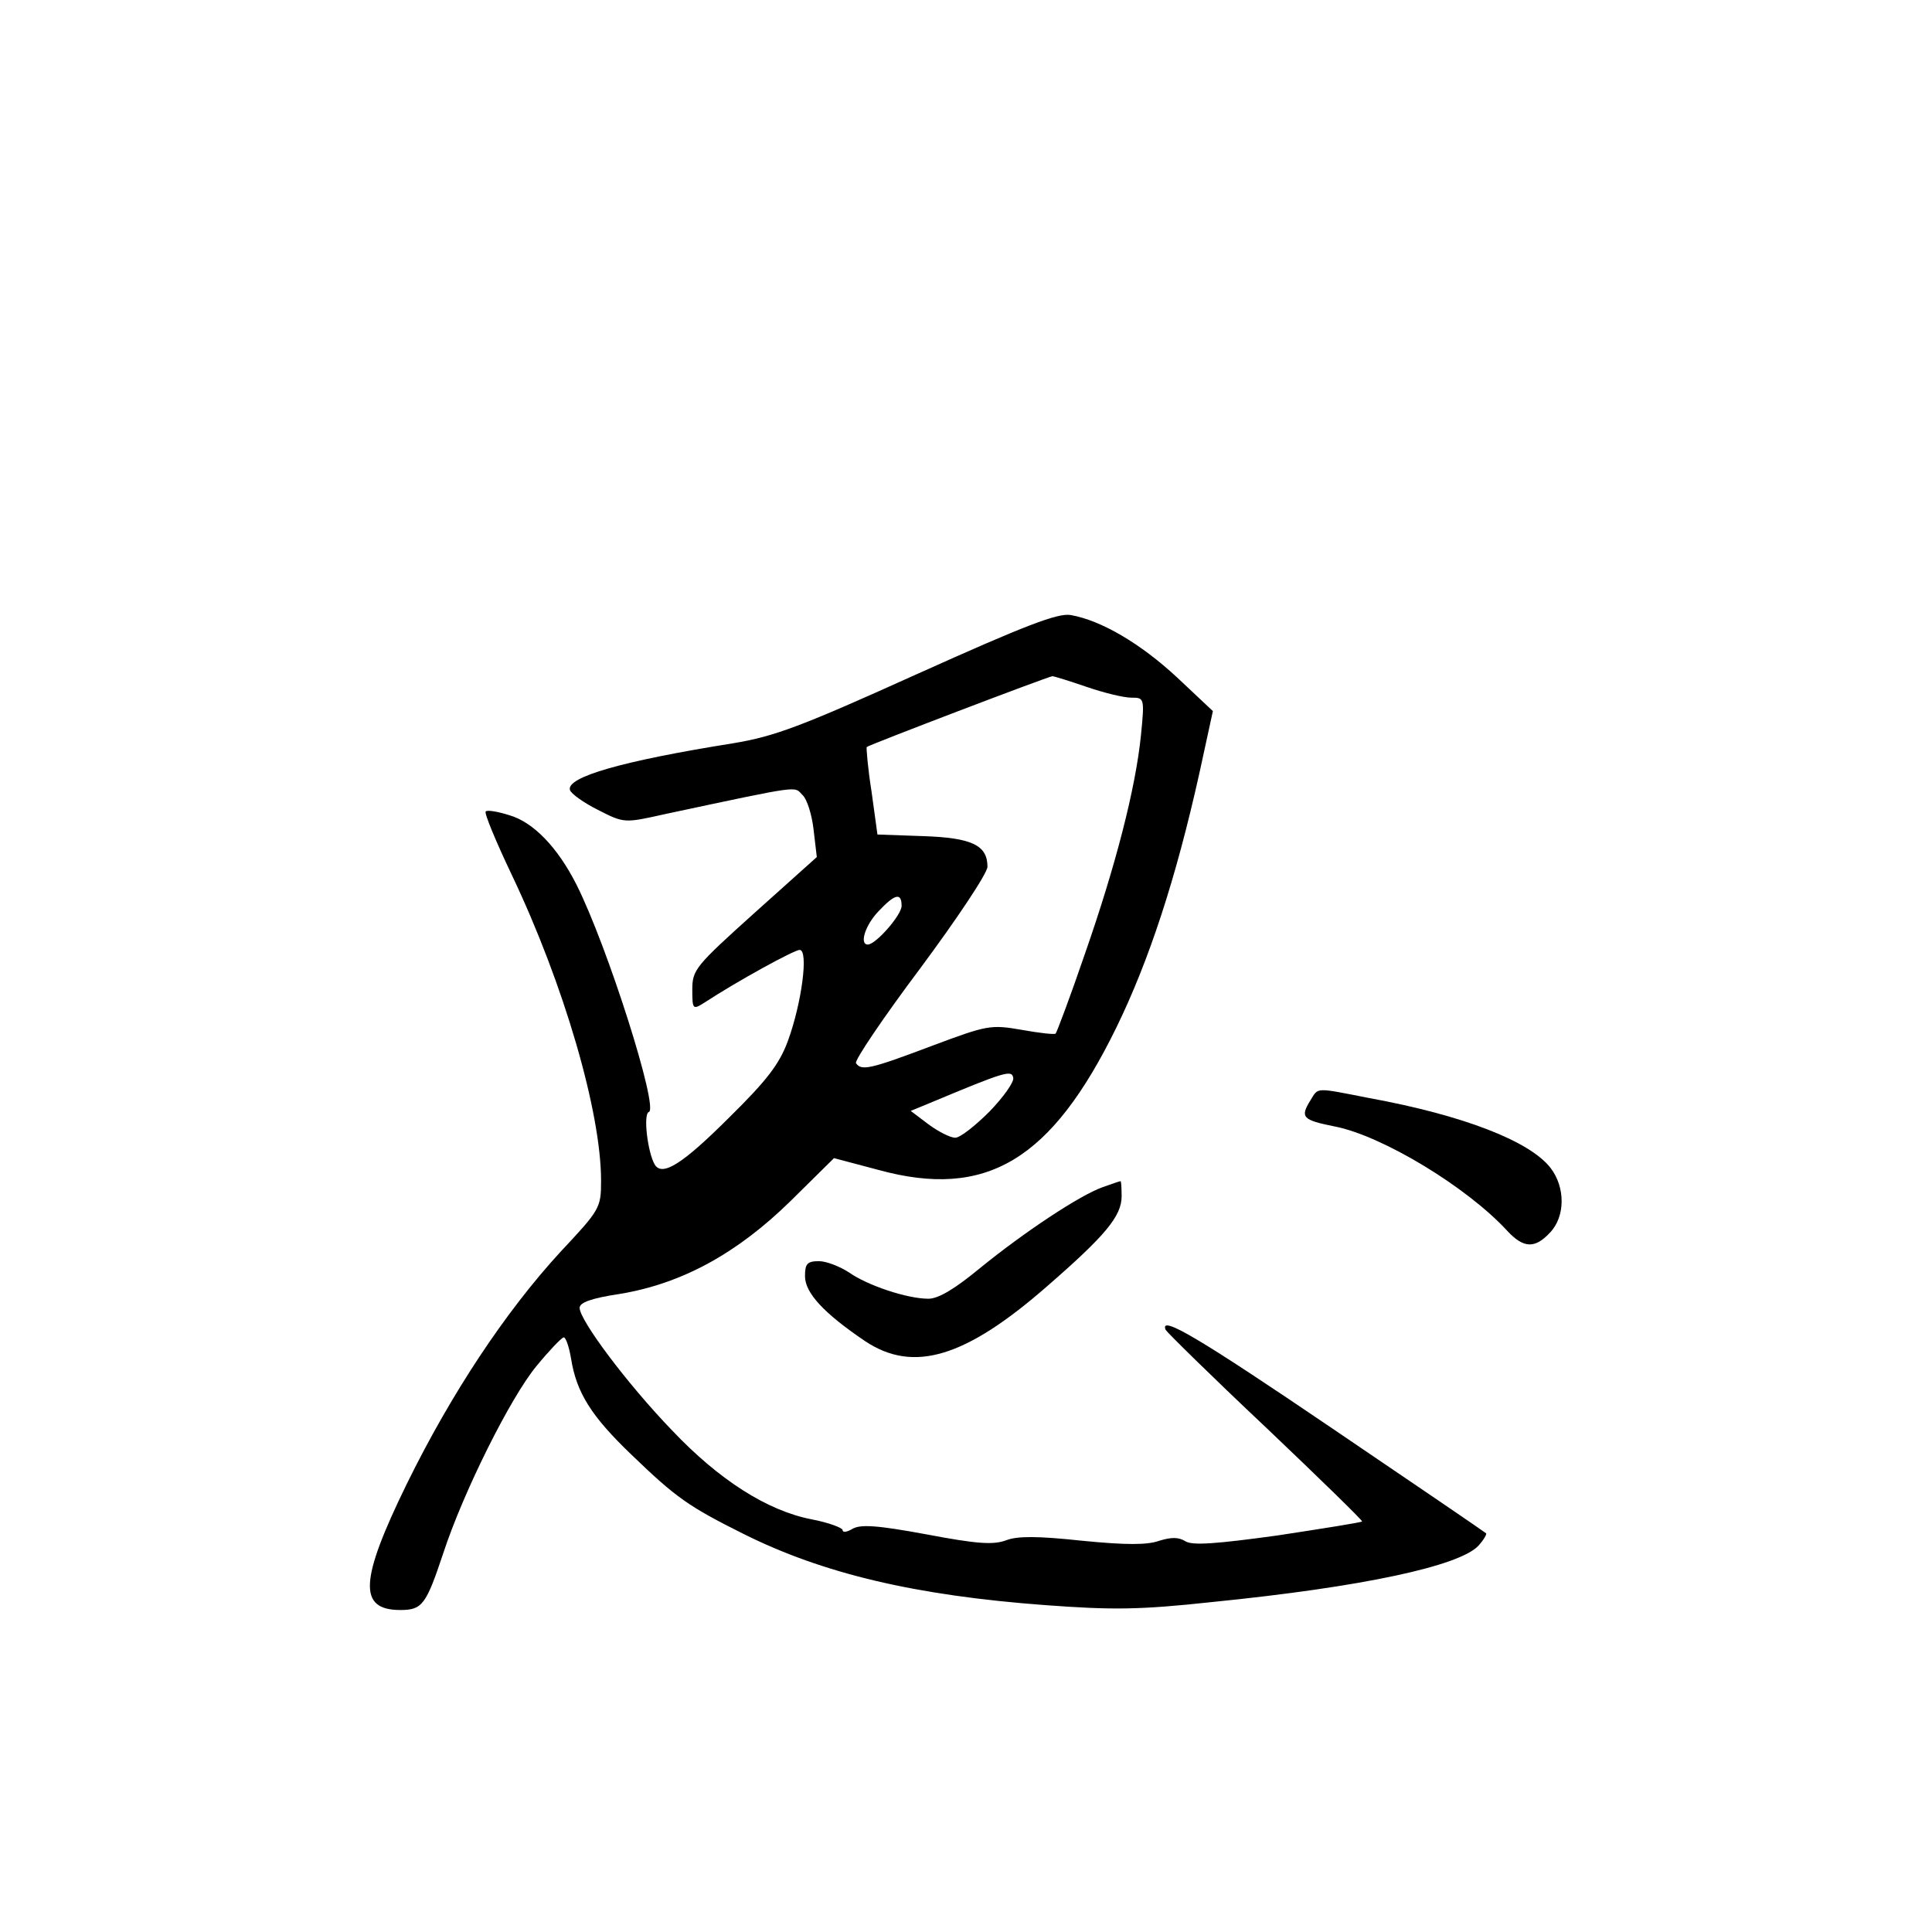 <?xml version="1.0" standalone="no"?>
<!DOCTYPE svg PUBLIC "-//W3C//DTD SVG 20010904//EN"
 "http://www.w3.org/TR/2001/REC-SVG-20010904/DTD/svg10.dtd">
<svg version="1.0" xmlns="http://www.w3.org/2000/svg"
 width="360pt" height="360pt" viewBox="0 0 360 360"
 preserveAspectRatio="xMidYMid meet">
<g transform="translate(0,360) scale(0.1,-0.1)"
fill="#000000" stroke="none">
<path d="M1711 2345 c-219 -99 -267 -117 -345 -130 -207 -33 -311 -63 -304
-87 2 -7 26 -24 52 -37 49 -25 49 -25 125 -8 258 55 240 52 256 36 9 -8 18
-38 21 -65 l6 -51 -116 -104 c-110 -99 -116 -106 -116 -143 0 -37 1 -38 23
-24 61 40 167 98 177 98 17 0 4 -99 -22 -170 -16 -43 -39 -73 -108 -141 -88
-88 -126 -112 -140 -89 -13 22 -22 94 -11 98 19 6 -77 309 -135 424 -35 69
-80 116 -125 129 -22 7 -41 10 -44 7 -3 -3 19 -56 49 -119 97 -204 166 -441
166 -569 0 -51 -2 -54 -76 -133 -102 -111 -203 -263 -286 -432 -88 -180 -91
-235 -12 -235 41 0 48 10 80 106 37 113 125 290 174 349 23 28 45 51 50 53 4
1 10 -16 14 -39 10 -64 38 -108 112 -179 84 -81 107 -97 209 -148 148 -74 320
-115 564 -133 123 -9 173 -9 311 6 279 28 460 67 495 105 10 11 16 22 14 23
-2 2 -131 90 -286 195 -249 169 -323 213 -311 184 2 -4 85 -86 186 -181 101
-96 182 -175 180 -176 -2 -2 -72 -13 -157 -26 -116 -16 -159 -19 -172 -11 -13
8 -26 8 -49 1 -22 -8 -62 -8 -143 0 -84 9 -121 9 -142 1 -24 -9 -54 -7 -149
11 -92 17 -123 19 -138 10 -10 -6 -18 -7 -18 -2 0 4 -26 14 -58 20 -82 16
-172 73 -260 166 -83 86 -172 205 -172 228 0 10 22 18 75 26 115 19 218 75
318 173 l81 80 83 -22 c201 -55 322 18 443 265 61 125 111 277 155 475 l25
115 -67 63 c-68 63 -141 106 -198 116 -24 4 -84 -19 -284 -109z m314 -25 c32
-11 69 -20 83 -20 24 0 25 0 18 -70 -10 -99 -47 -243 -105 -409 -27 -79 -52
-145 -54 -147 -2 -2 -30 1 -63 7 -58 10 -64 9 -168 -30 -114 -43 -131 -47
-141 -32 -3 5 51 85 120 177 69 93 125 177 125 189 0 40 -29 54 -120 57 l-85
3 -11 80 c-7 44 -10 82 -9 83 4 4 337 131 346 132 3 0 32 -9 64 -20z m-345
-408 c0 -17 -48 -72 -63 -72 -16 0 -5 36 20 62 31 33 43 35 43 10z m164 -383
c-27 -27 -55 -49 -64 -49 -9 0 -31 11 -50 25 l-33 25 34 14 c141 59 154 63
157 48 2 -8 -18 -36 -44 -63z"/>
<path d="M2442 1550 c-20 -32 -15 -37 45 -49 88 -17 247 -113 322 -195 30 -32
51 -33 79 -3 29 30 29 85 1 121 -39 50 -163 98 -338 130 -102 20 -94 20 -109
-4z"/>
<path d="M2055 1388 c-43 -15 -148 -85 -229 -151 -46 -38 -77 -57 -96 -57 -40
0 -114 25 -148 49 -17 11 -42 21 -56 21 -22 0 -26 -5 -26 -28 0 -31 35 -69
112 -121 90 -60 187 -31 340 103 108 94 138 130 138 167 0 16 -1 29 -2 28 -2
0 -16 -5 -33 -11z"/>
</g>
</svg>
